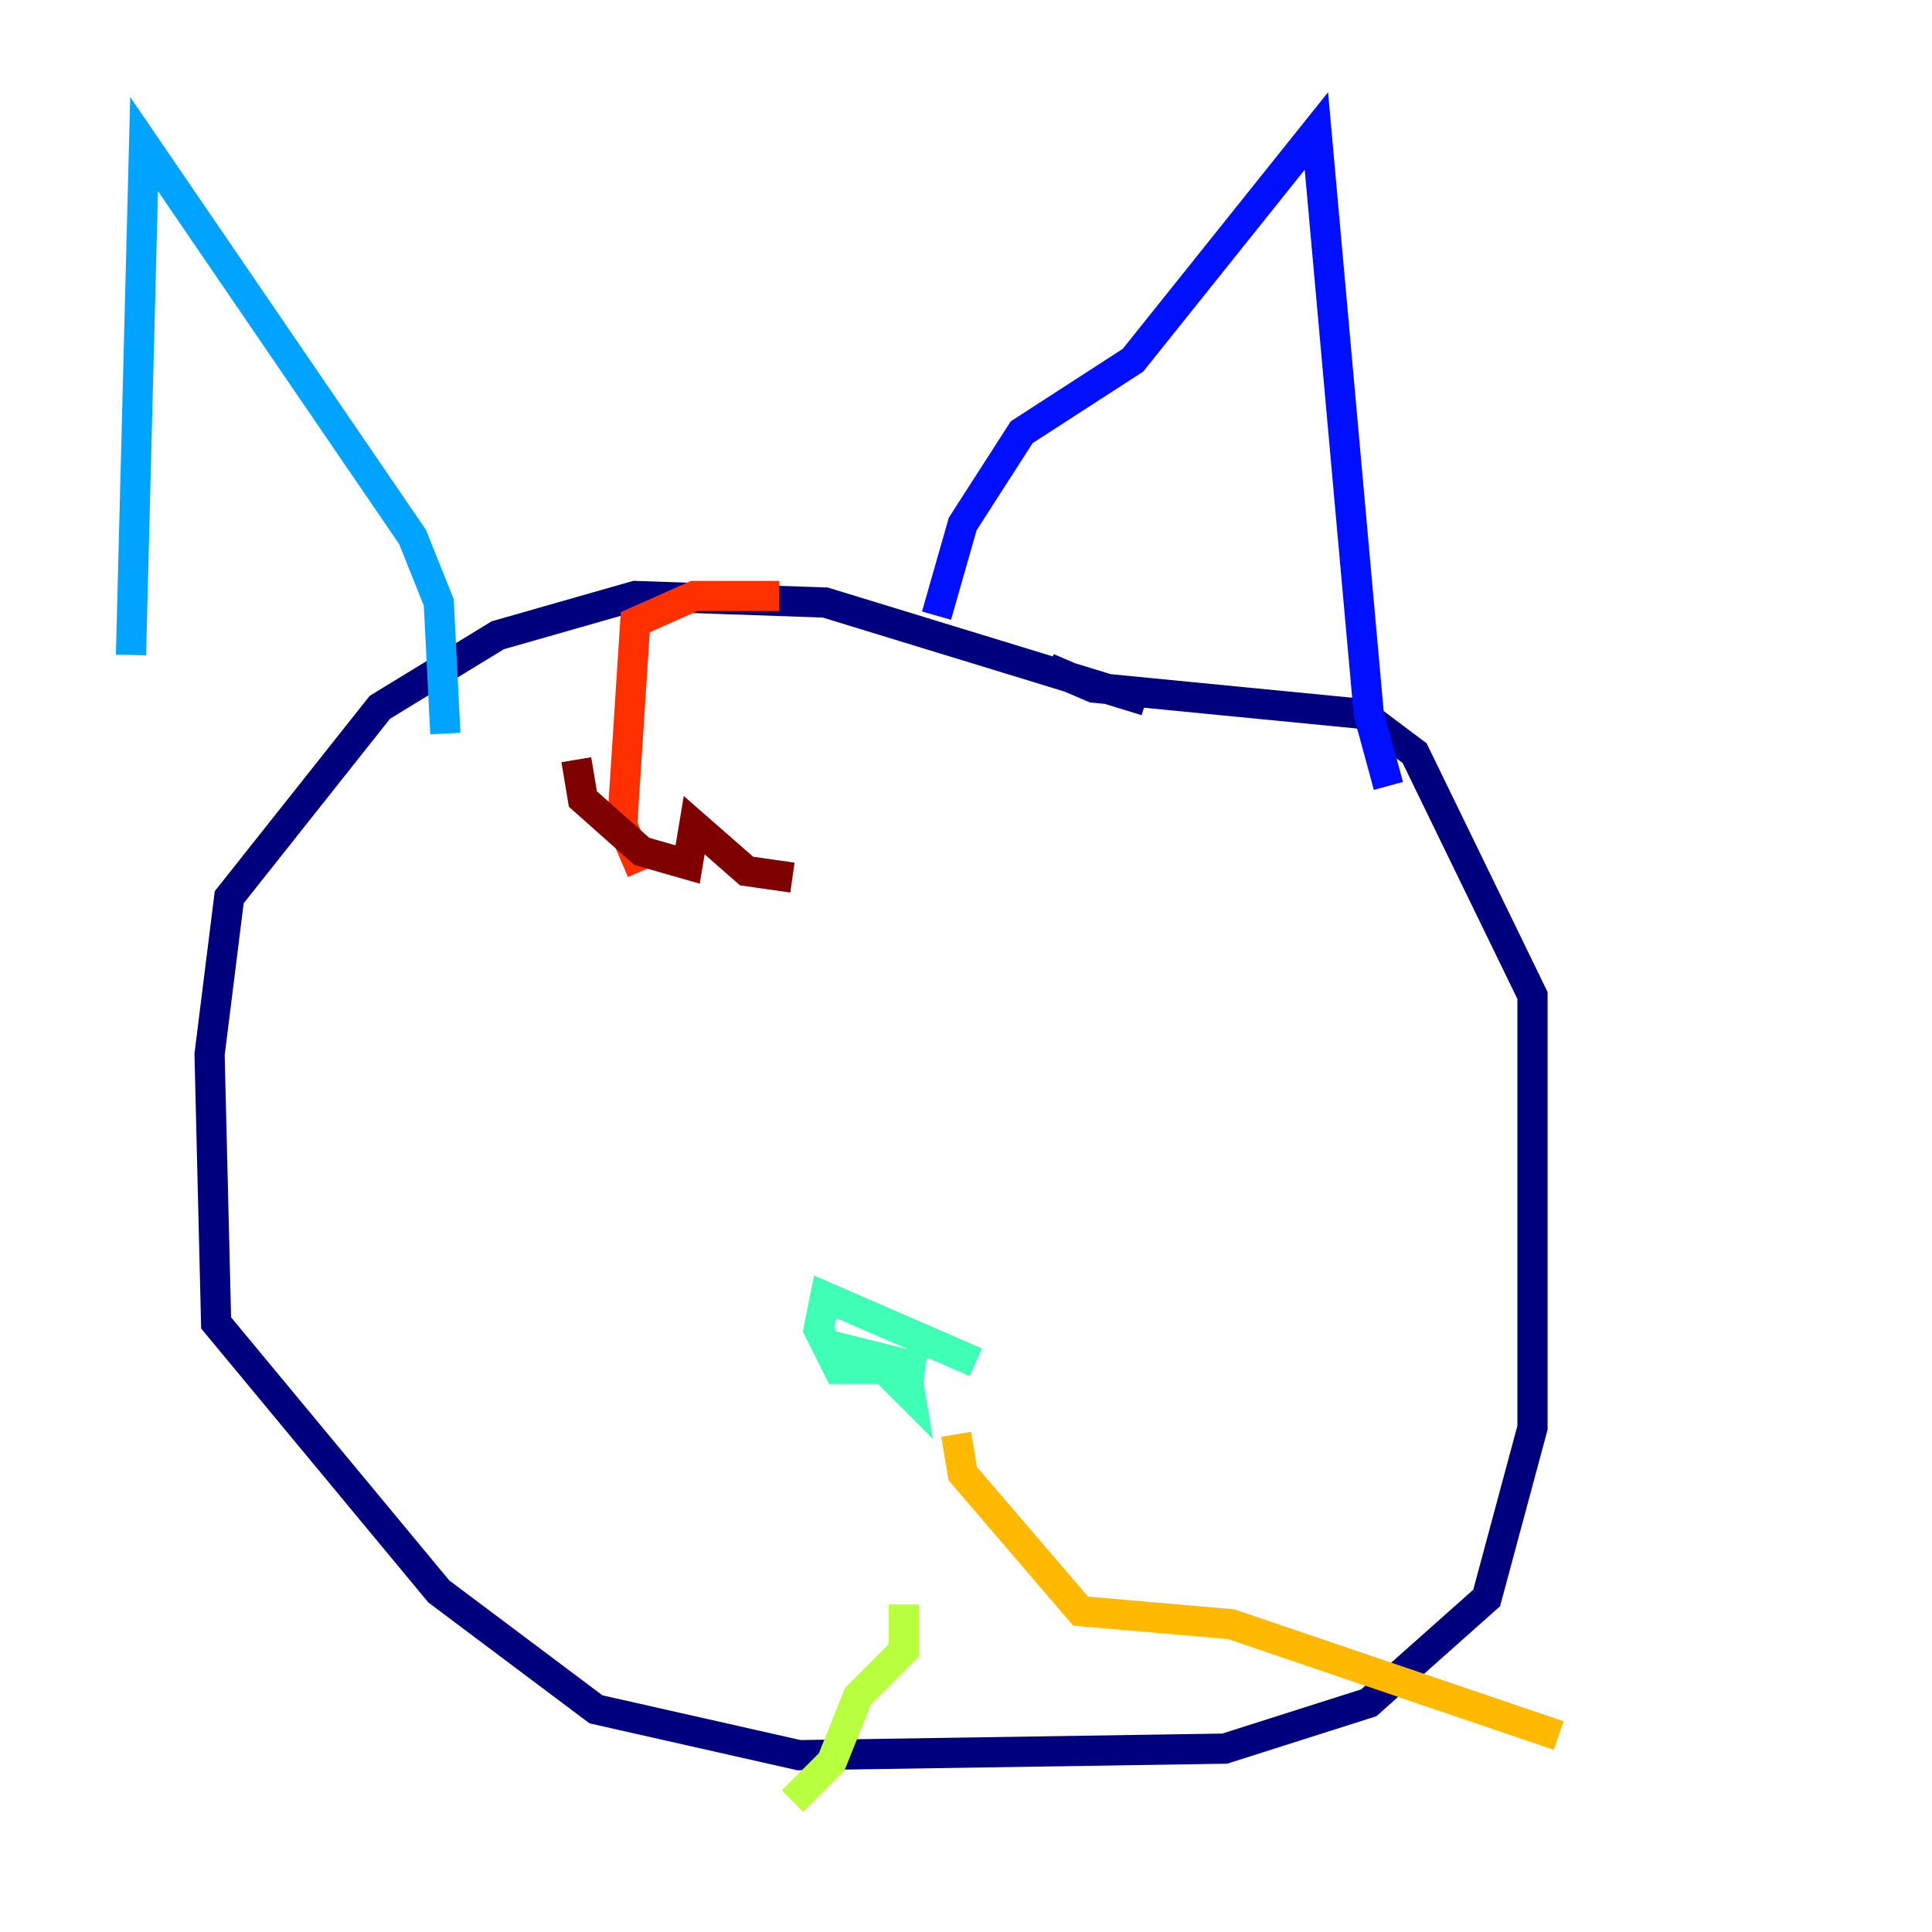 <?xml version="1.0" encoding="utf-8" ?>
<svg baseProfile="tiny" height="128" version="1.2" viewBox="0,0,128,128" width="128" xmlns="http://www.w3.org/2000/svg" xmlns:ev="http://www.w3.org/2001/xml-events" xmlns:xlink="http://www.w3.org/1999/xlink"><defs /><polyline fill="none" points="75.932,46.427 54.671,39.919 42.088,39.485 32.976,42.088 25.166,46.861 15.186,59.444 13.885,69.858 14.319,87.647 29.071,105.437 39.485,113.248 52.936,116.285 81.139,115.851 90.685,112.814 98.495,105.871 101.532,94.59 101.532,65.953 93.722,49.898 90.251,47.295 72.461,45.559 69.424,44.258" stroke="#00007f" stroke-width="2" /><polyline fill="none" points="62.047,40.786 63.783,34.712 67.688,28.637 75.064,23.864 87.214,8.678 90.685,47.295 91.986,52.068" stroke="#0010ff" stroke-width="2" /><polyline fill="none" points="29.505,48.597 29.071,39.919 27.336,35.58 9.546,9.546 8.678,43.39" stroke="#00a4ff" stroke-width="2" /><polyline fill="none" points="64.651,90.251 54.671,85.912 54.237,88.081 55.539,90.685 61.18,90.685 57.709,89.817 60.312,92.42 59.878,89.817" stroke="#3fffb7" stroke-width="2" /><polyline fill="none" points="59.878,106.305 59.878,109.342 56.841,112.38 55.105,116.719 52.502,119.322" stroke="#b7ff3f" stroke-width="2" /><polyline fill="none" points="63.349,95.024 63.783,97.627 71.593,106.739 81.573,107.607 103.268,114.983" stroke="#ffb900" stroke-width="2" /><polyline fill="none" points="51.634,39.485 45.993,39.485 42.088,41.22 41.22,54.671 42.522,57.709" stroke="#ff3000" stroke-width="2" /><polyline fill="none" points="38.183,50.332 38.617,52.936 42.522,56.407 45.559,57.275 45.993,54.671 49.464,57.709 52.502,58.142" stroke="#7f0000" stroke-width="2" /></svg>